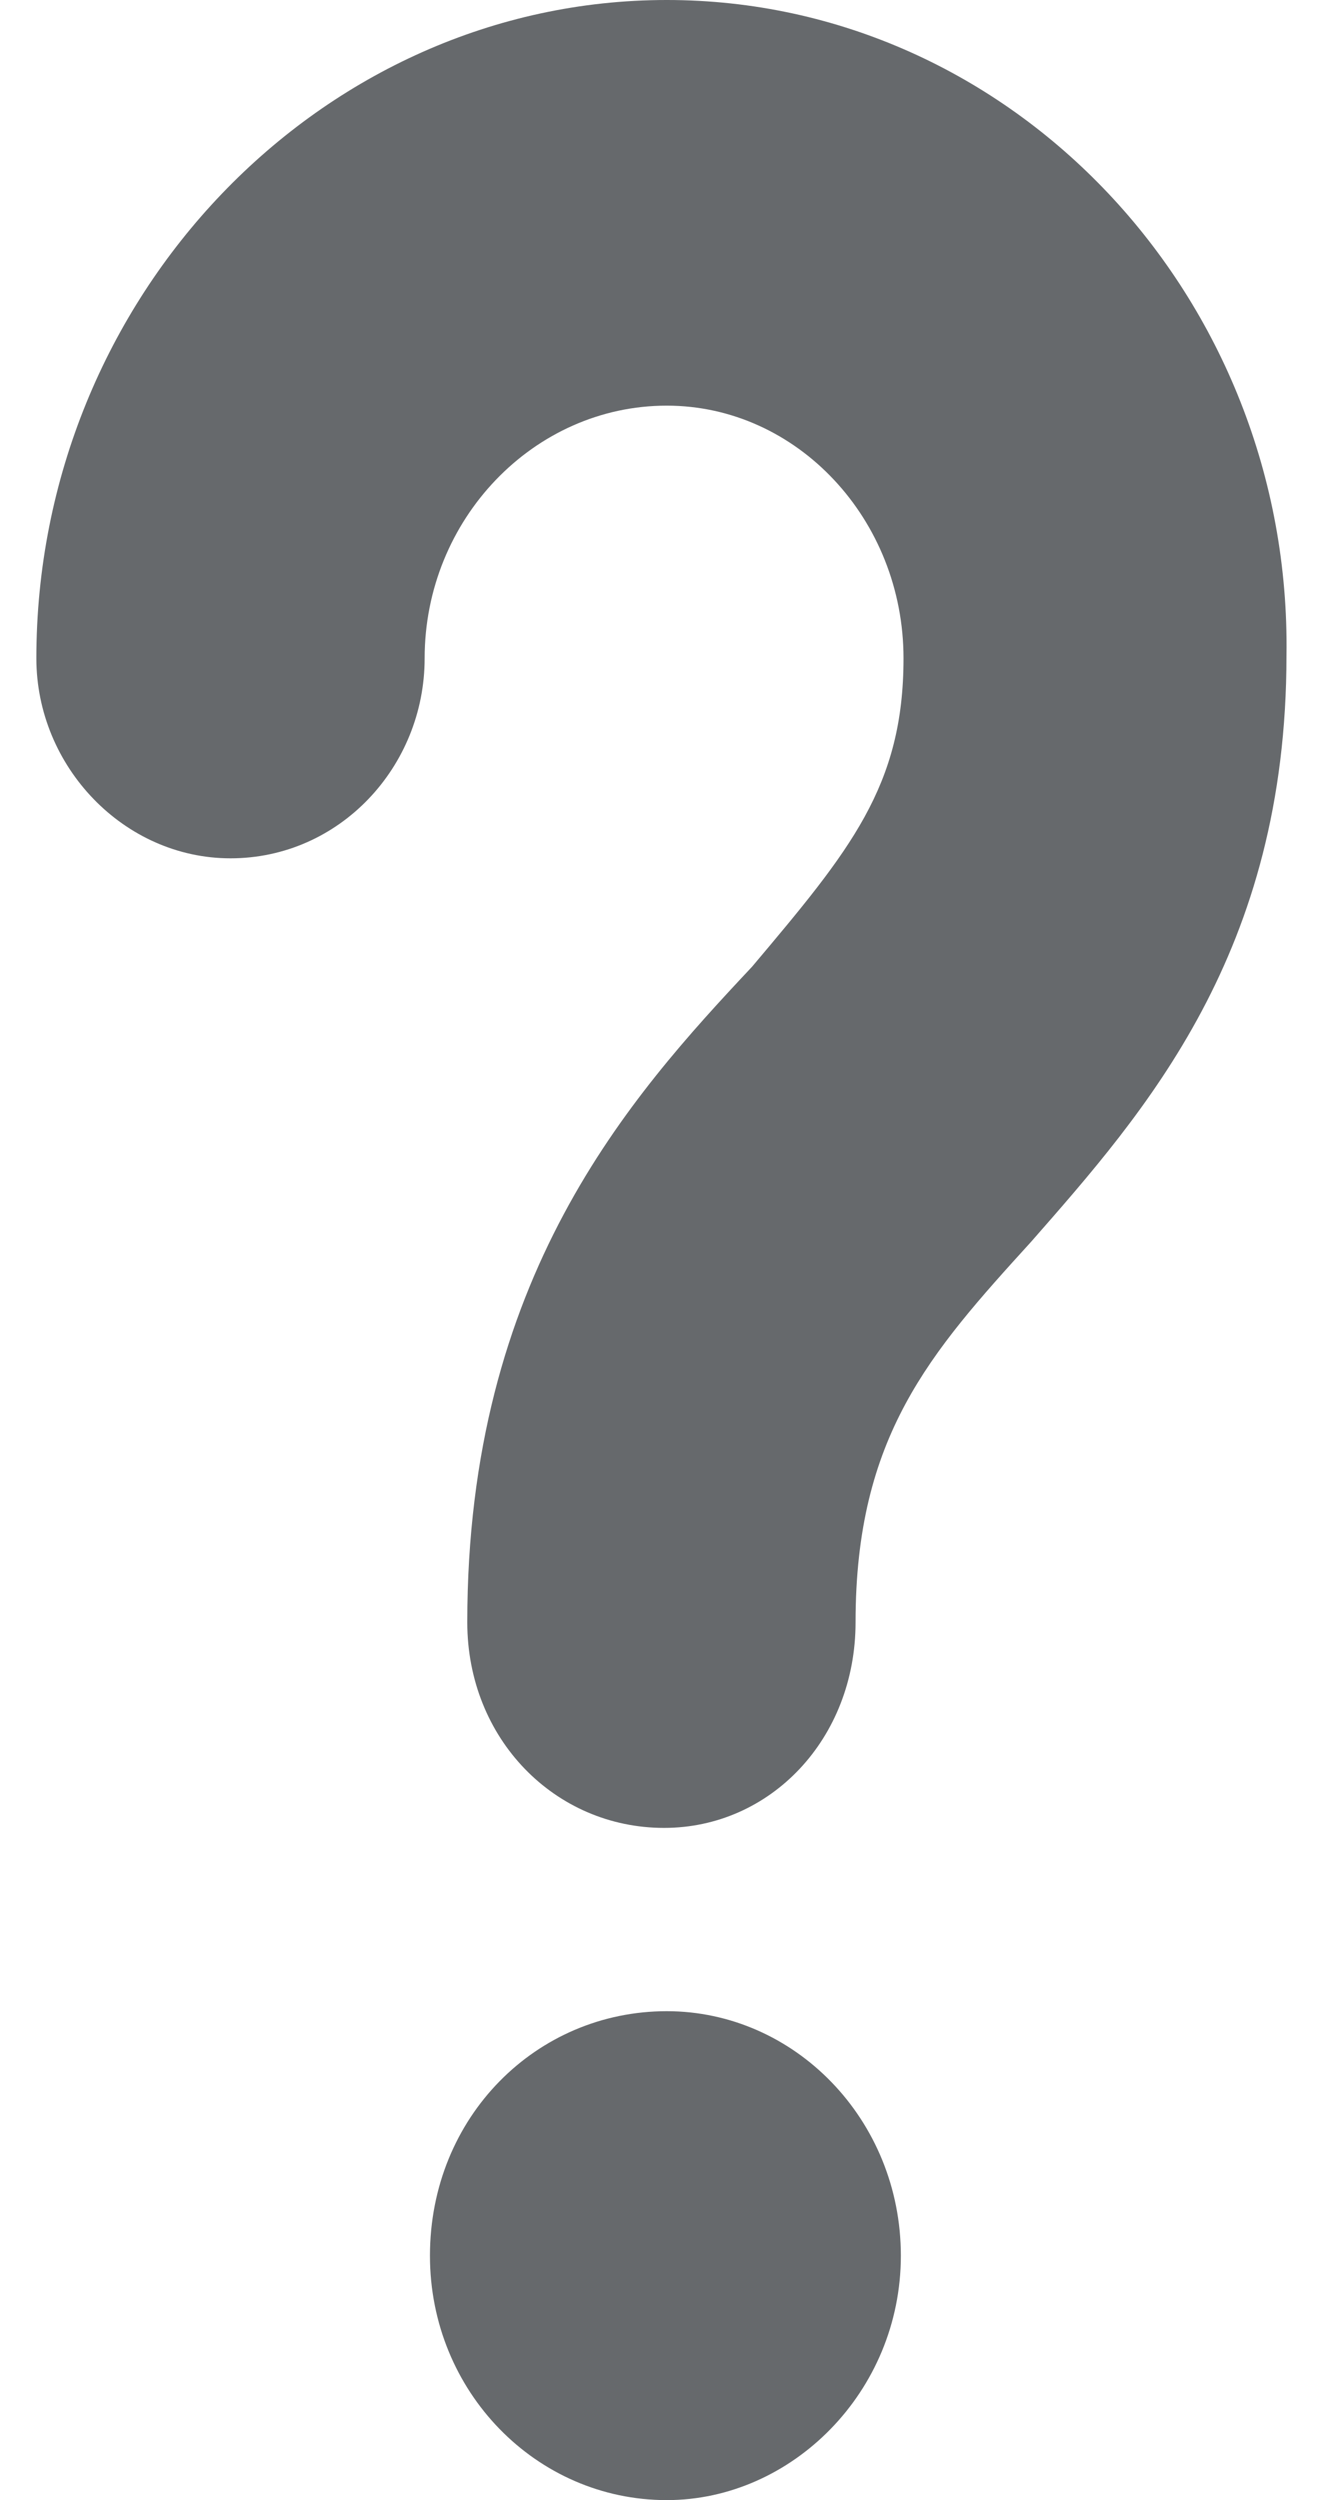<svg width="9" height="17" fill="rgba(64,68,71,0.8)" xmlns="http://www.w3.org/2000/svg" xmlns:xlink="http://www.w3.org/1999/xlink" xmlns:svgjs="http://svgjs.com/svgjs" viewBox="0.247 0 8.506 17"><svg xmlns="http://www.w3.org/2000/svg" width="9" height="17" viewBox="1.998 2 8.005 16"><path paint-order="stroke fill markers" fill-rule="evenodd" d="M6.034 2C3.82 2 1.998 3.902 1.998 6.213c0 .694.562 1.28 1.243 1.28.698 0 1.243-.586 1.243-1.28 0-.889.699-1.617 1.55-1.617.835 0 1.516.728 1.516 1.617 0 .818-.34 1.227-.97 1.974-.784.835-1.823 1.99-1.823 4.195 0 .747.562 1.316 1.26 1.316.681 0 1.226-.57 1.226-1.316 0-1.19.477-1.724 1.124-2.435.733-.836 1.635-1.85 1.635-3.752C10.036 3.902 8.248 2 6.034 2zm0 12.871c-.834 0-1.516.676-1.516 1.565 0 .87.682 1.564 1.516 1.564.8 0 1.499-.693 1.499-1.564 0-.872-.681-1.565-1.499-1.565z"/></svg></svg>